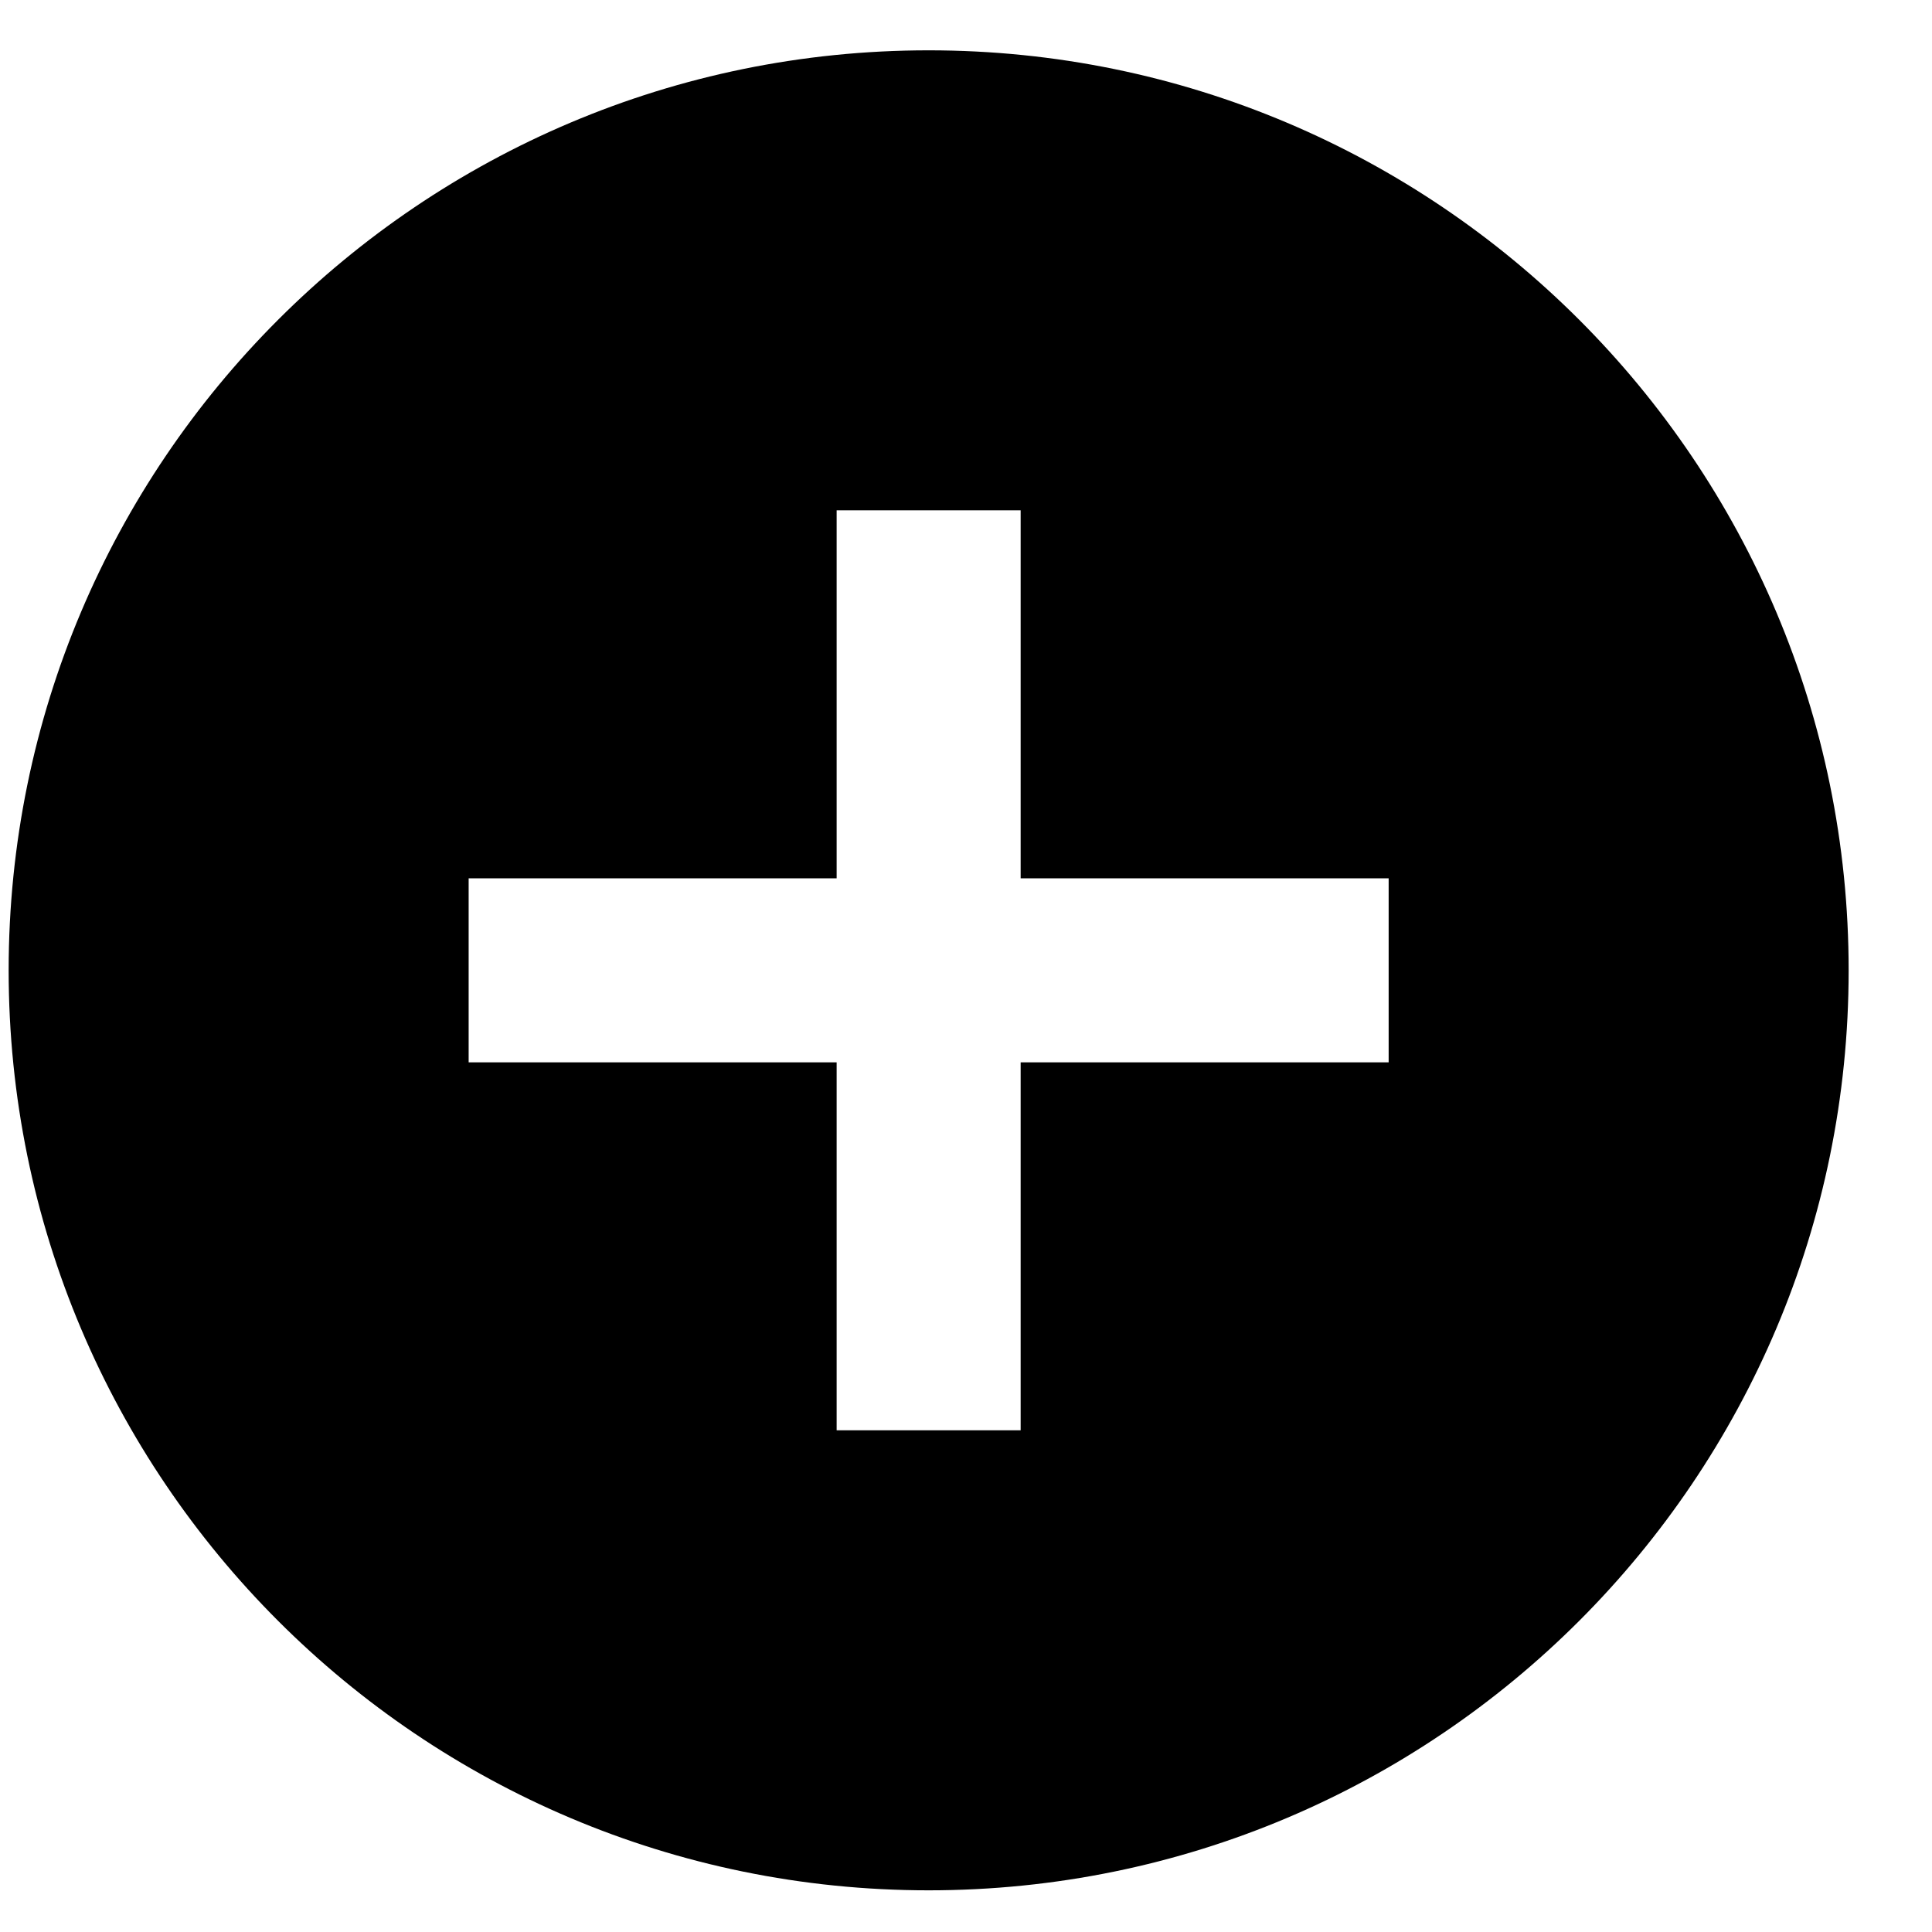 <svg width="21" height="21" viewBox="0 0 21 21" fill="none" xmlns="http://www.w3.org/2000/svg">
<path d="M10.094 20.547C4.571 20.547 0.094 16.07 0.094 10.547C0.094 5.024 4.571 0.547 10.094 0.547C15.617 0.547 20.094 5.024 20.094 10.547C20.094 16.07 15.617 20.547 10.094 20.547ZM9.094 9.547H5.094V11.547H9.094V15.547H11.094V11.547H15.094V9.547H11.094V5.547H9.094V9.547Z" fill="black"/>
</svg>
